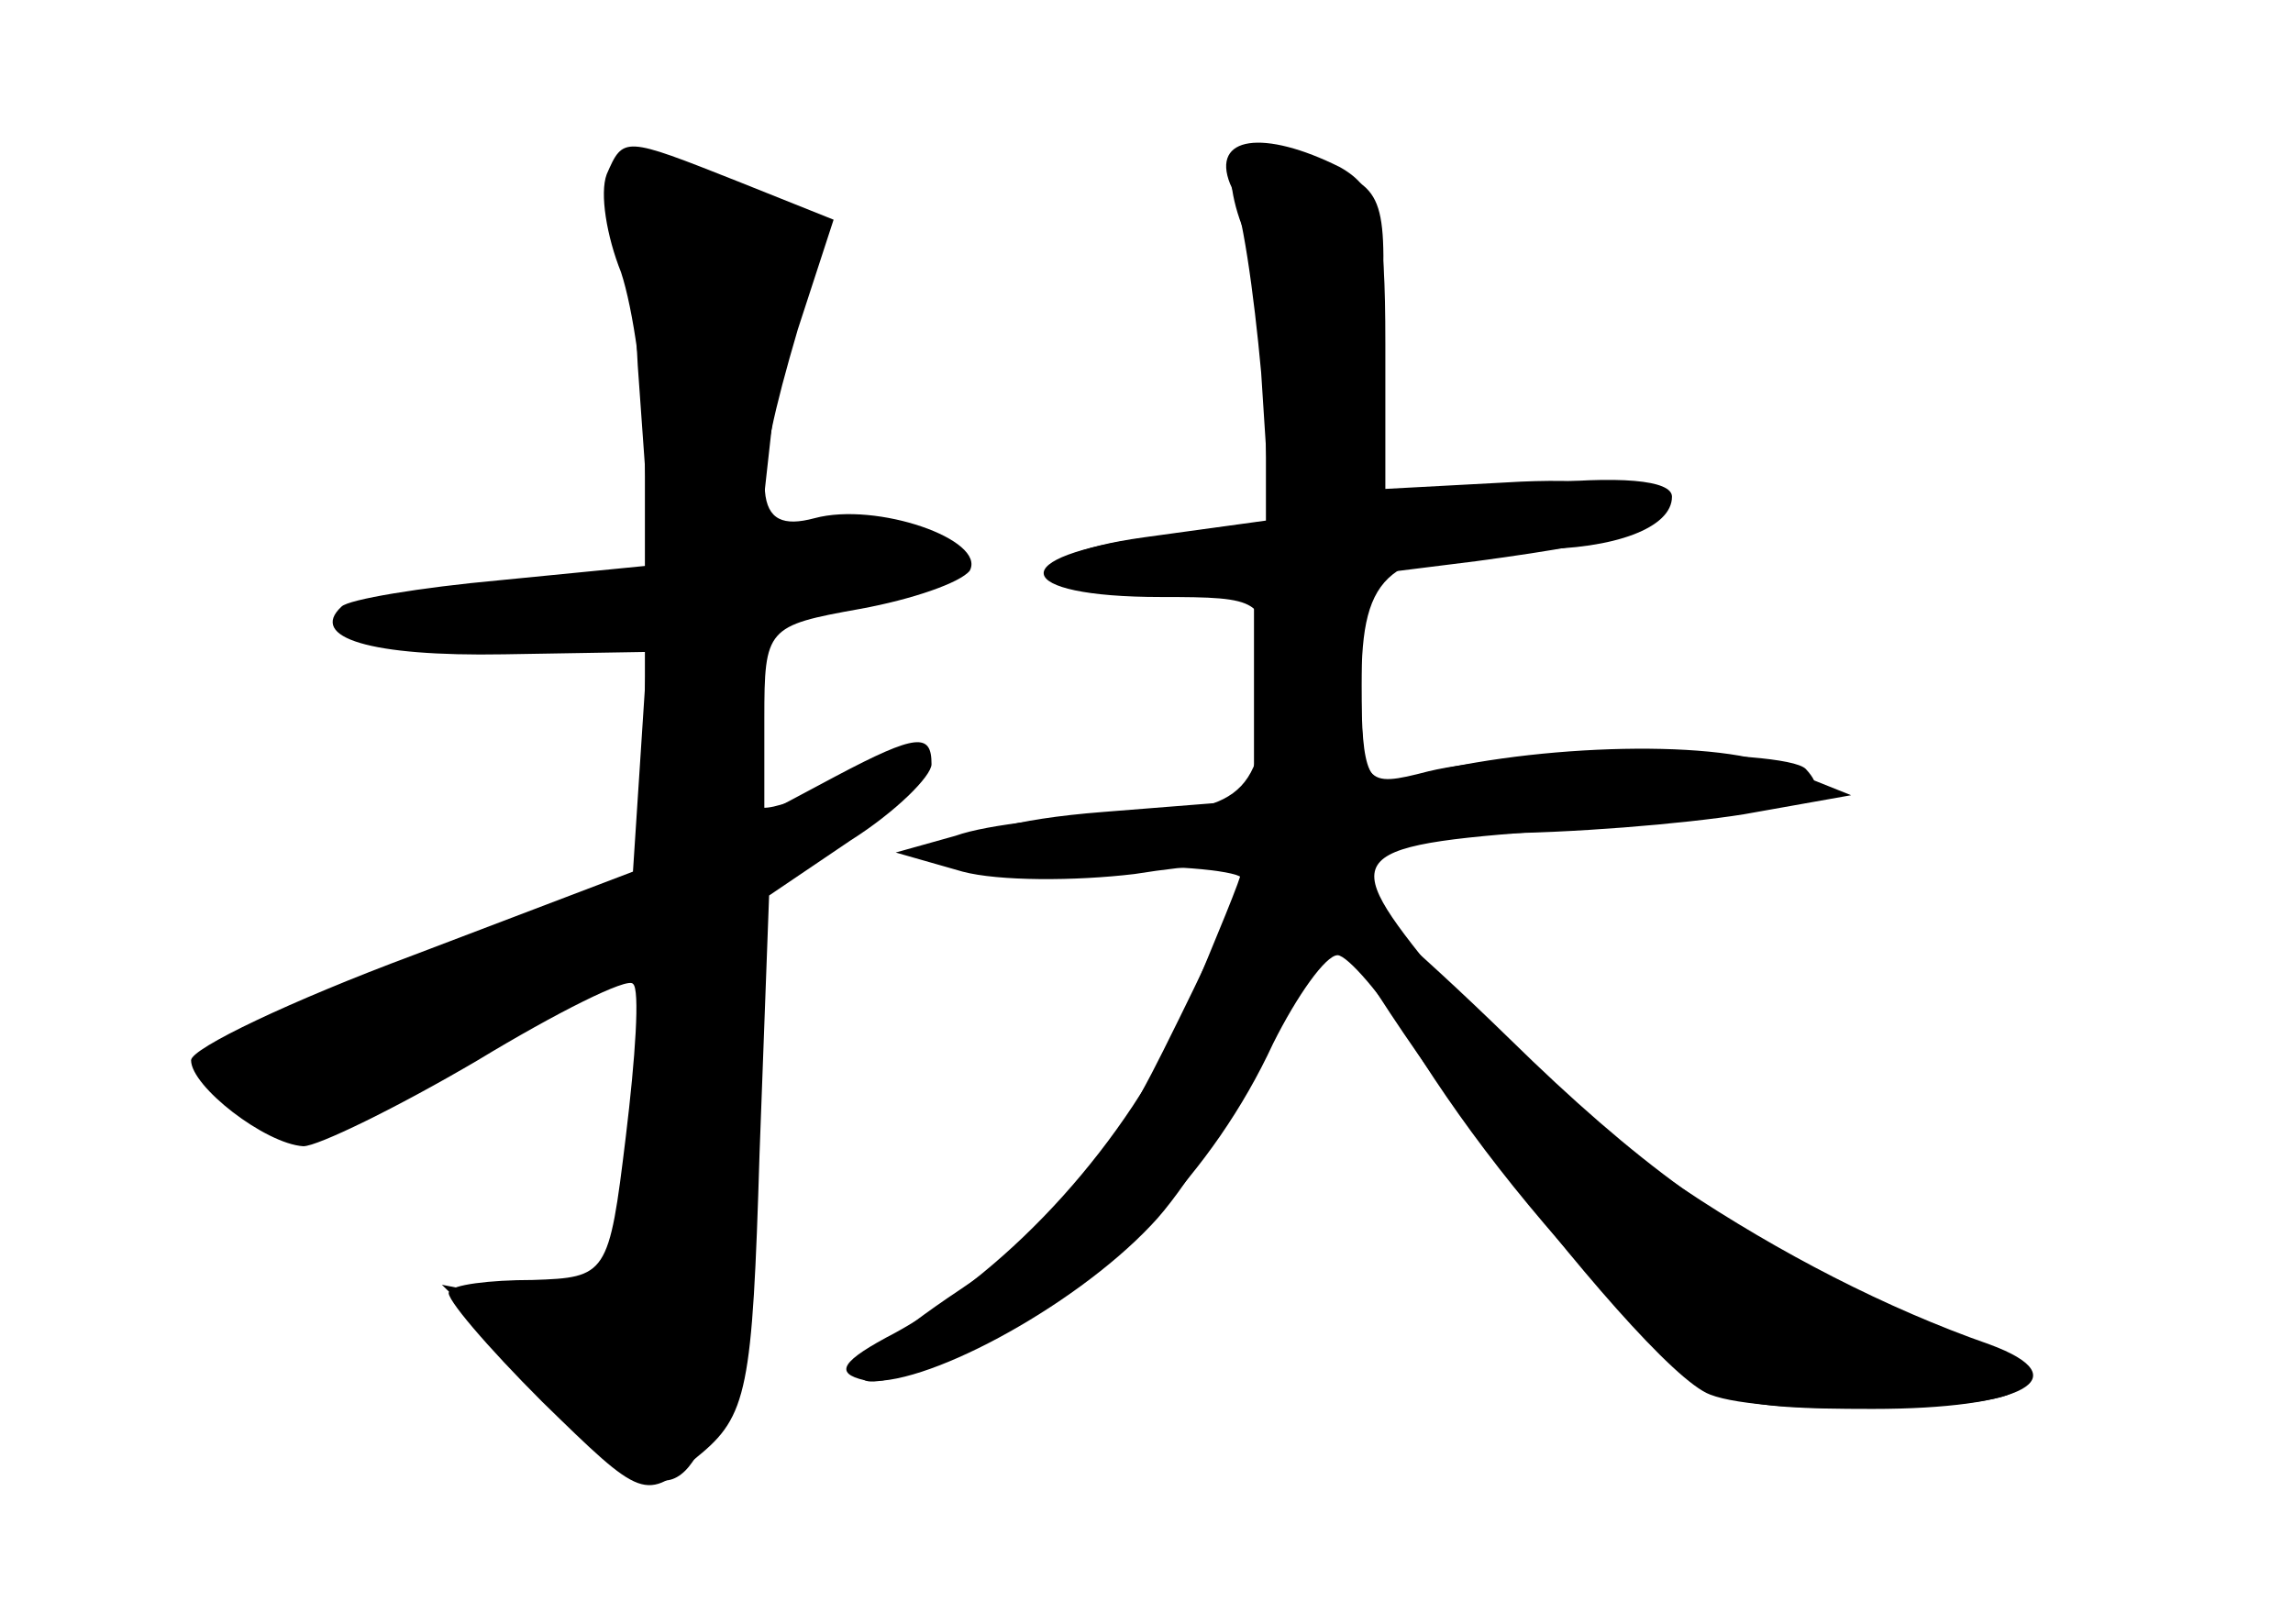 <?xml version="1.0" standalone="no"?>
<!DOCTYPE svg PUBLIC "-//W3C//DTD SVG 20010904//EN"
 "http://www.w3.org/TR/2001/REC-SVG-20010904/DTD/svg10.dtd">
<svg version="1.0" xmlns="http://www.w3.org/2000/svg"
 width="96pt" height="68pt" viewBox="0 0 96 68"
 preserveAspectRatio="xMidYMid meet">
<g transform="translate(0,68) scale(0.1,-0.1)" fill="#000000" stroke="none">
<g id="part-0" class="char-part">
  <path d="M254 607 c-3 -8 0 -26 6 -41 5 -15 10 -49 10 -75 l0 -48 -61 -6 c-33
-3 -63 -8 -66 -11 -14 -13 12 -21 68 -20 l60 1 -3 -46 -3 -46 -92 -35 c-51
-19 -93 -39 -93 -44 0 -11 31 -35 47 -36 6 0 39 16 73 36 33 20 63 35 65 32 3
-2 1 -31 -3 -64 -7 -58 -8 -59 -39 -60 -18 0 -34 -2 -35 -5 -2 -2 16 -23 39
-46 42 -41 43 -42 65 -23 21 17 23 28 26 127 l4 108 34 23 c19 12 34 27 34 32
0 13 -6 13 -40 -5 l-30 -16 0 40 c0 38 1 39 40 46 22 4 42 11 46 16 7 13 -39
29 -65 22 -26 -7 -27 11 -7 79 l15 46 -40 16 c-48 19 -48 19 -55 3z"/>
  <path d="M517 614 c-3 -3 -2 -17 4 -31 5 -13 9 -46 9 -73 l0 -48 -51 -7 c-58
-8 -49 -27 11 -23 l35 3 0 -45 0 -45 -63 -5 c-78 -6 -78 -26 1 -23 31 1 57 -2
57 -5 0 -4 -15 -36 -33 -72 -26 -52 -43 -72 -85 -100 -60 -40 -53 -52 12 -21
50 25 94 70 119 124 10 20 22 37 27 37 4 0 19 -17 31 -37 25 -40 55 -78 101
-125 24 -25 33 -28 92 -28 63 0 87 13 49 27 -86 30 -180 93 -231 154 -43 53
-41 55 59 62 93 7 108 11 95 25 -9 9 -121 8 -158 -1 -27 -7 -28 -6 -28 37 l0
45 48 6 c67 9 83 15 76 27 -3 5 -31 8 -63 6 l-56 -3 3 63 c3 59 2 63 -23 72
-31 12 -30 12 -38 4z"/>
</g>
<g id="part-1" class="char-part">
  <path d="M267 527 l6 -84 -39 -6 c-22 -4 -51 -7 -66 -7 -16 0 -28 -4 -28 -10
0 -6 28 -10 65 -10 l65 0 0 -49 0 -49 -95 -37 c-78 -31 -93 -40 -84 -51 19
-23 57 -16 115 21 30 19 57 35 59 35 7 0 6 -68 -2 -113 -6 -38 -6 -39 -42 -32
l-36 7 42 -41 c23 -23 46 -41 51 -41 20 0 32 56 32 149 l0 99 43 27 c39 24 34
26 -23 9 -18 -6 -20 -2 -20 35 0 42 2 44 64 53 33 5 17 23 -20 23 l-36 0 5 45
c3 25 8 54 12 66 5 15 0 23 -20 32 -51 23 -53 19 -48 -71z"/>
</g>
<g id="part-2" class="char-part">
  <path d="M515 603 c5 -10 10 -46 13 -79 l4 -62 -51 -7 c-61 -8 -58 -25 5 -25
42 0 44 -1 44 -29 0 -52 -8 -61 -59 -62 -25 -1 -57 -4 -71 -9 l-25 -7 28 -8
c15 -4 47 -4 72 -1 25 4 45 5 45 2 0 -3 -11 -29 -23 -58 -25 -56 -73 -109
-122 -136 -23 -12 -26 -17 -13 -20 23 -4 87 30 120 65 27 28 78 127 78 151 0
8 20 12 63 13 34 0 82 4 107 8 l45 8 -30 12 c-28 12 -109 9 -157 -5 -15 -5
-18 2 -18 39 0 48 11 57 72 57 34 0 58 9 58 22 0 7 -22 9 -60 5 l-60 -5 0 64
c0 52 -3 65 -19 74 -32 16 -54 13 -46 -7z"/>
</g>
<g id="part-3" class="char-part">
  <path d="M555 310 c-10 -15 131 -203 161 -214 23 -9 122 -7 128 2 3 5 -27 24
-67 42 -52 24 -92 53 -145 105 -40 39 -75 69 -77 65z"/>
</g>
</g>
</svg>